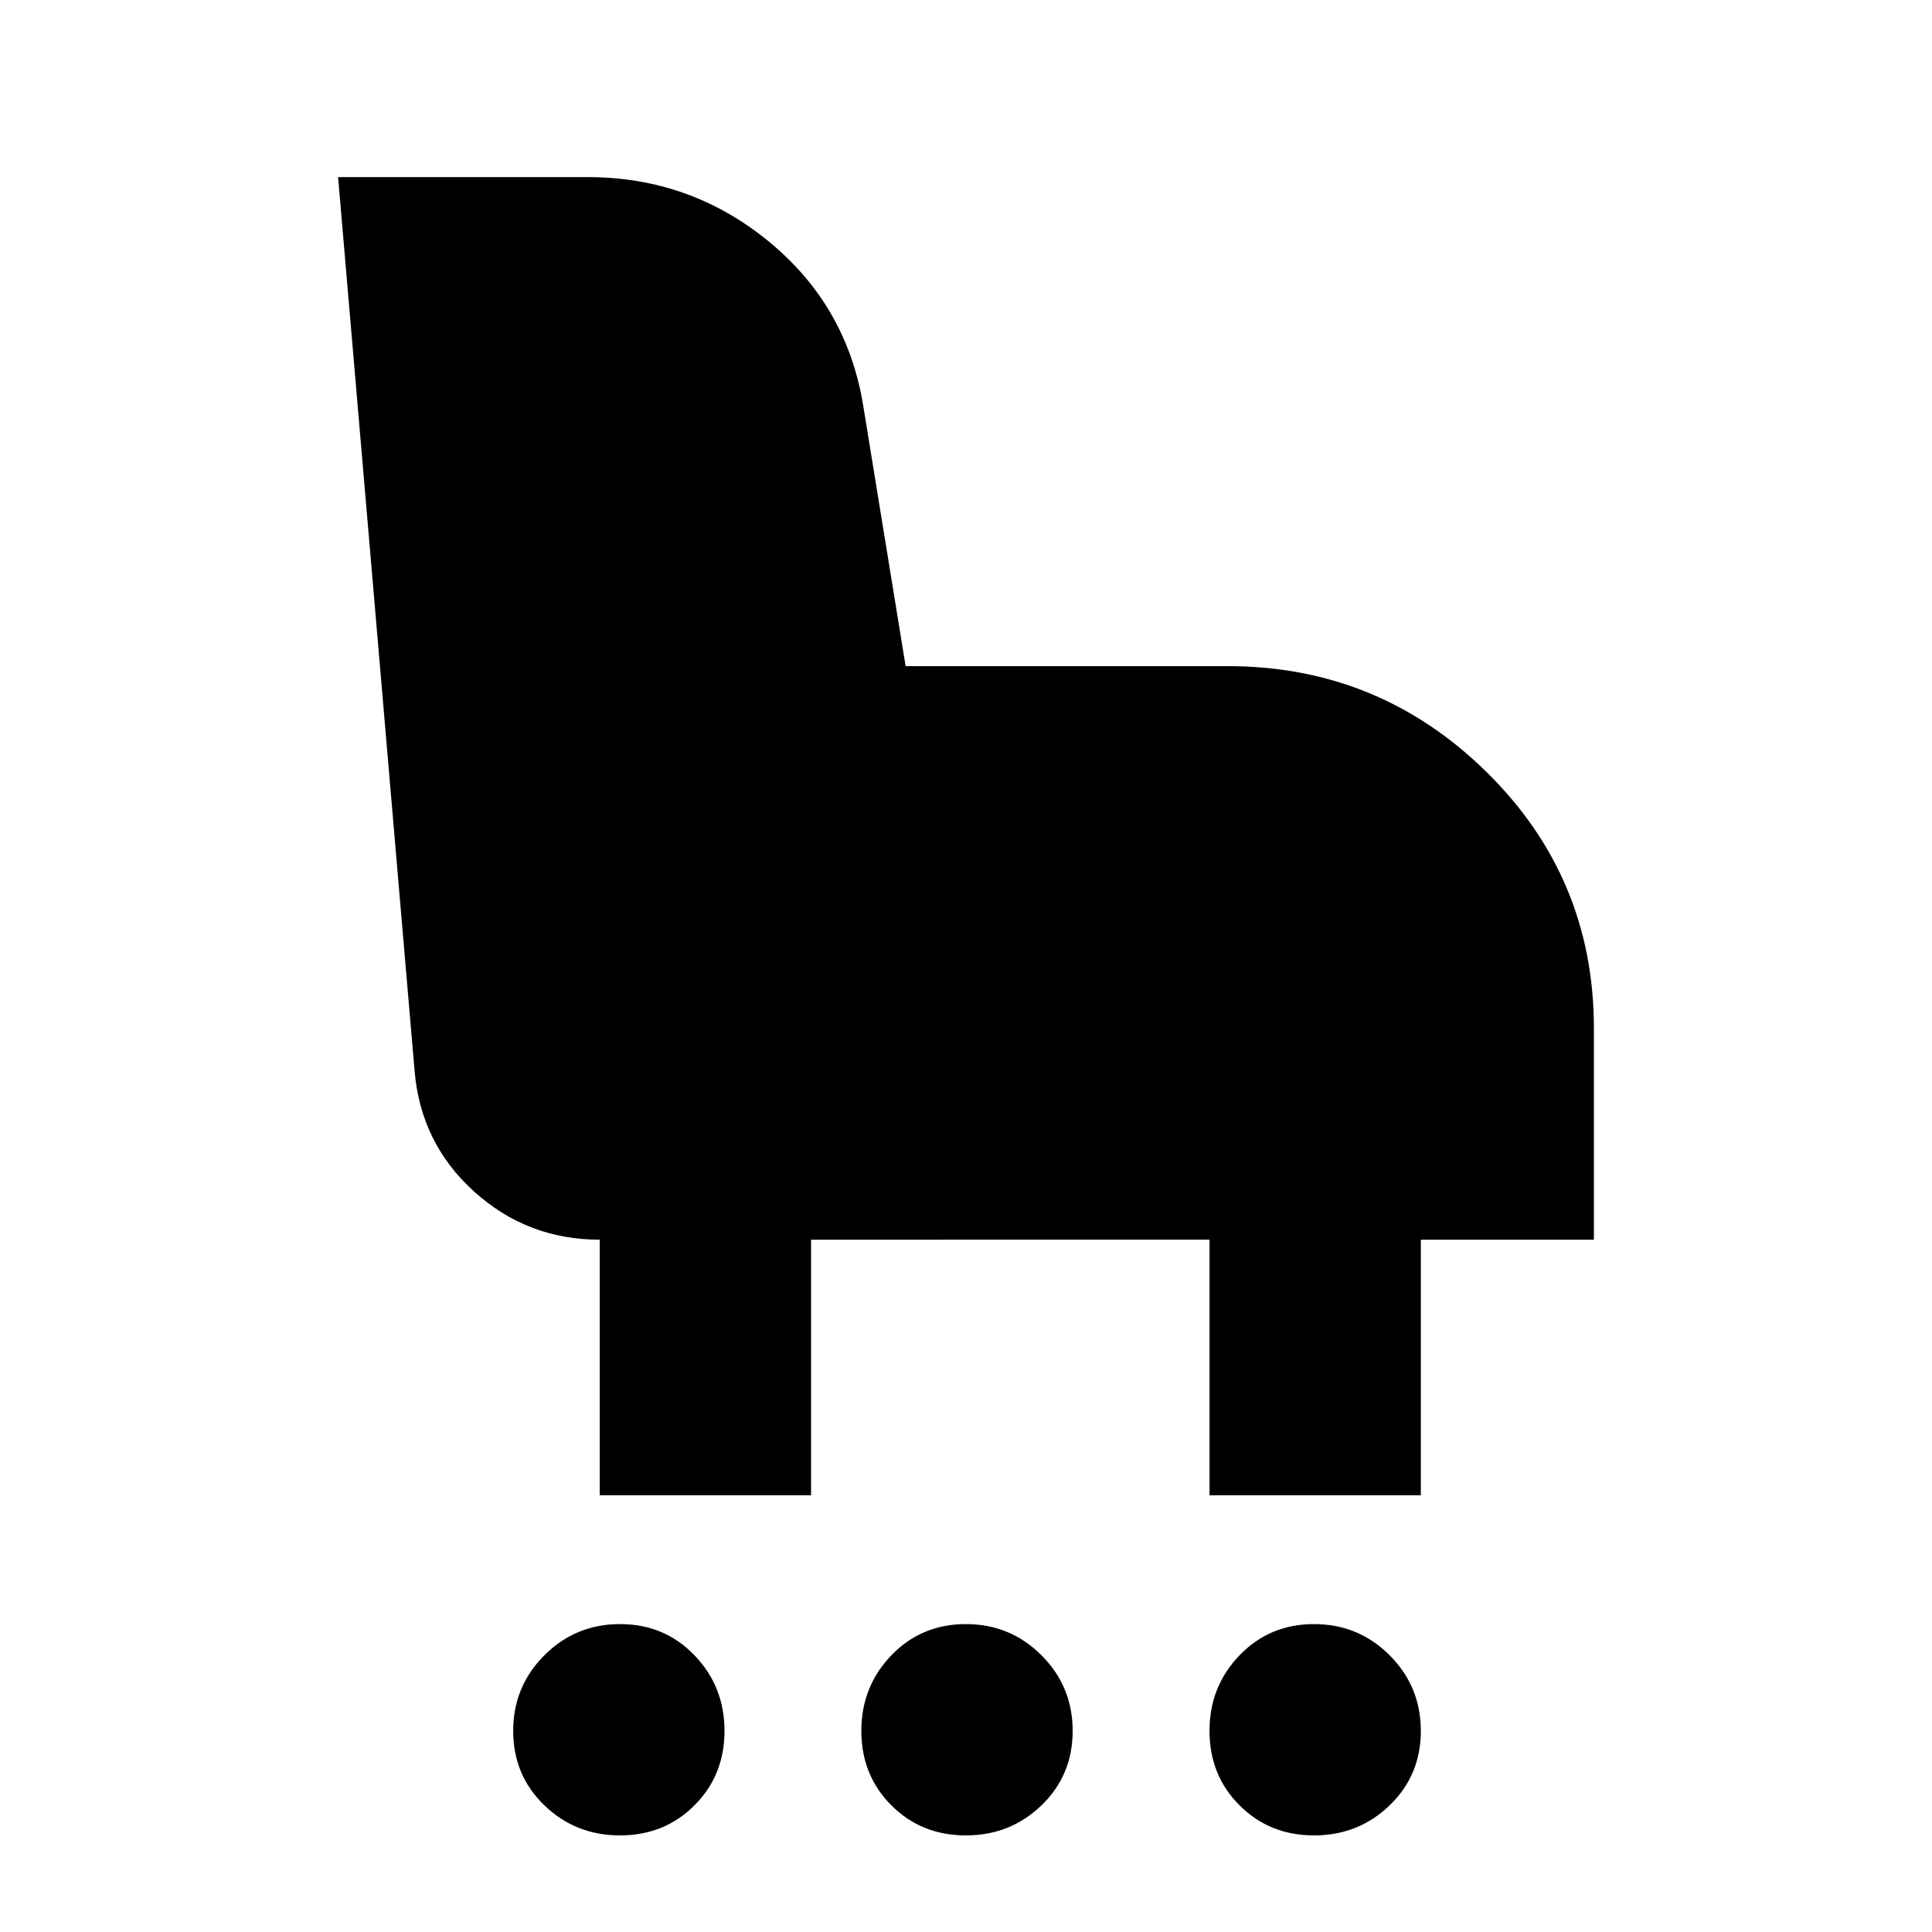 <svg xmlns="http://www.w3.org/2000/svg" height="24" viewBox="0 -960 960 960" width="24"><path d="M308.07-48Q286-48 270.5-62.93t-15.5-37q0-22.07 15.5-37.57t37.57-15.5q22.07 0 37 15.5T360-99.93q0 22.07-14.93 37t-37 14.93Zm171.86 0q-22.07 0-37-14.93t-14.93-37q0-22.07 14.93-37.57t37-15.5q22.07 0 37.57 15.5T533-99.93q0 22.07-15.5 37T479.93-48Zm173 0q-22.07 0-37-14.93t-14.93-37q0-22.07 14.93-37.57t37-15.5q22.07 0 37.57 15.5T706-99.93q0 22.07-15.5 37T652.93-48ZM298-217v-127q-36 0-62.5-24T206-428l-38-444h124q51 0 90 32t47 82l21 129h160q75.08 0 128.54 52.5Q792-524 792-449v105h-86v127H601v-127H403v127H298Z"/></svg>